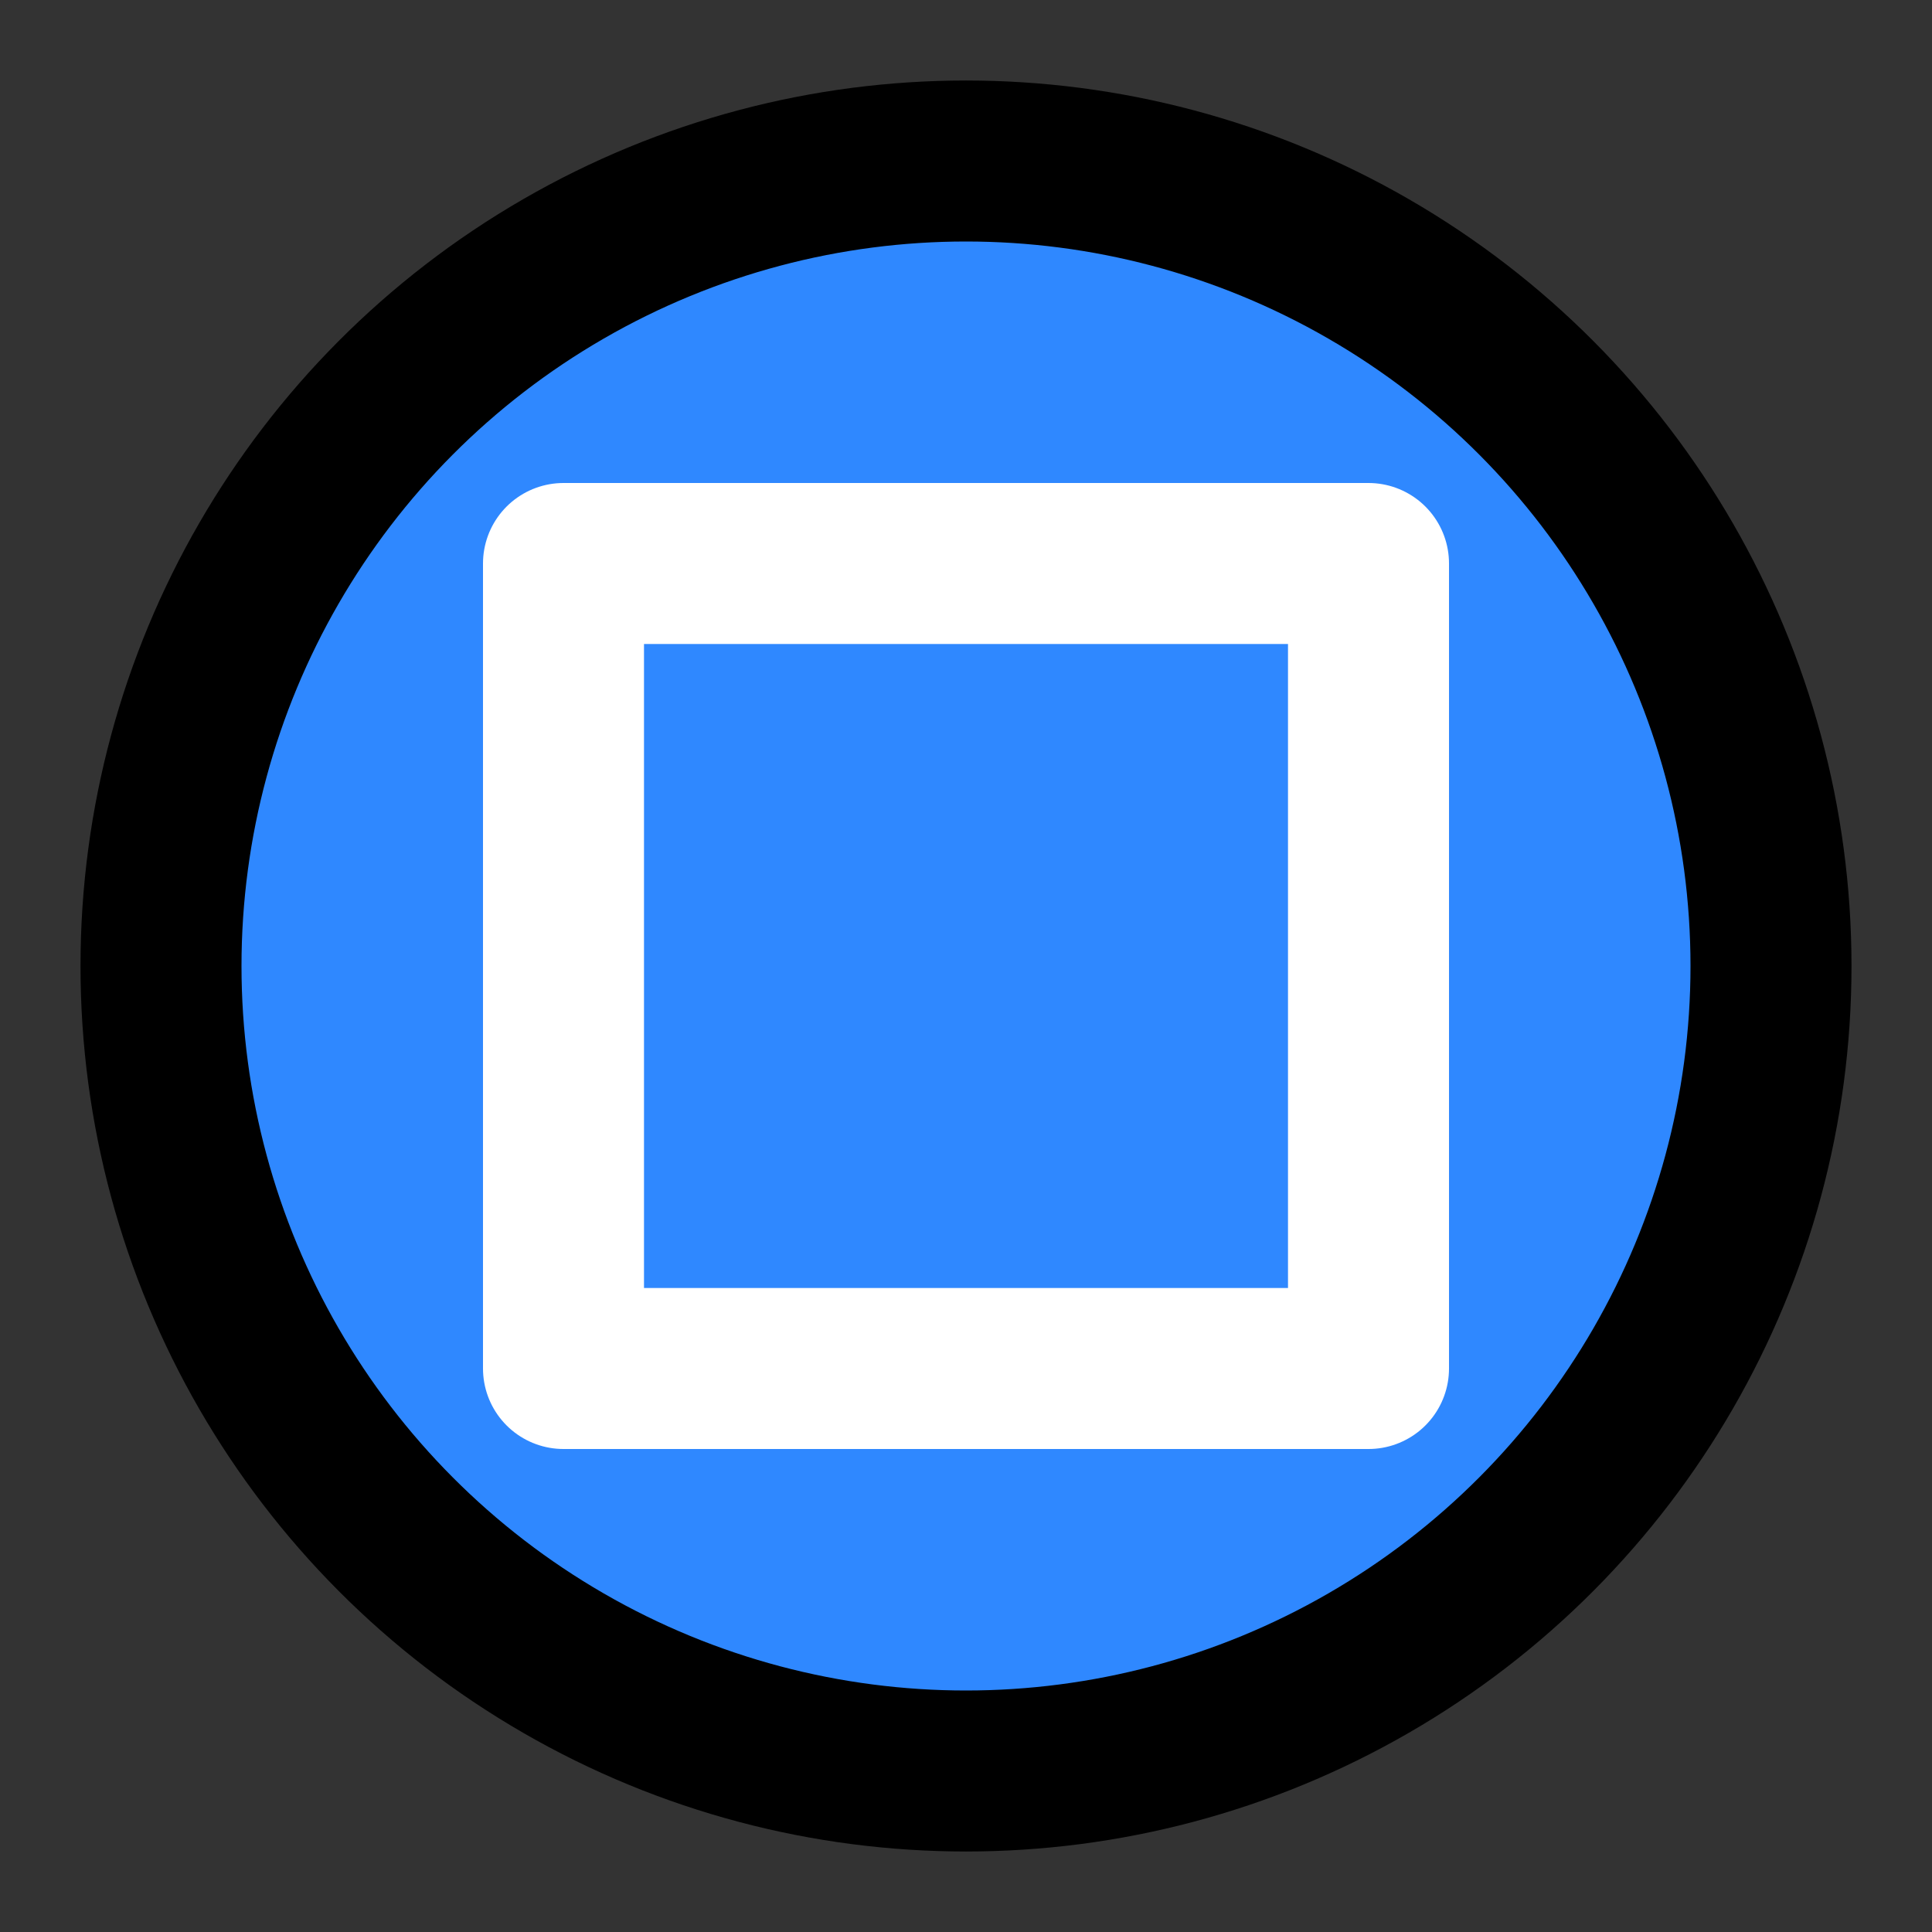 <svg width="48" height="48" fill="none" xmlns="http://www.w3.org/2000/svg"><rect width="100%" height="100%" fill="#333333" stroke="none"/><circle cx="24" cy="24" r="20" fill="#2F88FF" stroke="#000" stroke-width="4" stroke-linecap="round" stroke-linejoin="round"/><path stroke="#fff" stroke-width="4" stroke-linecap="round" stroke-linejoin="round" d="M14 14h20v20H14z"/></svg>
